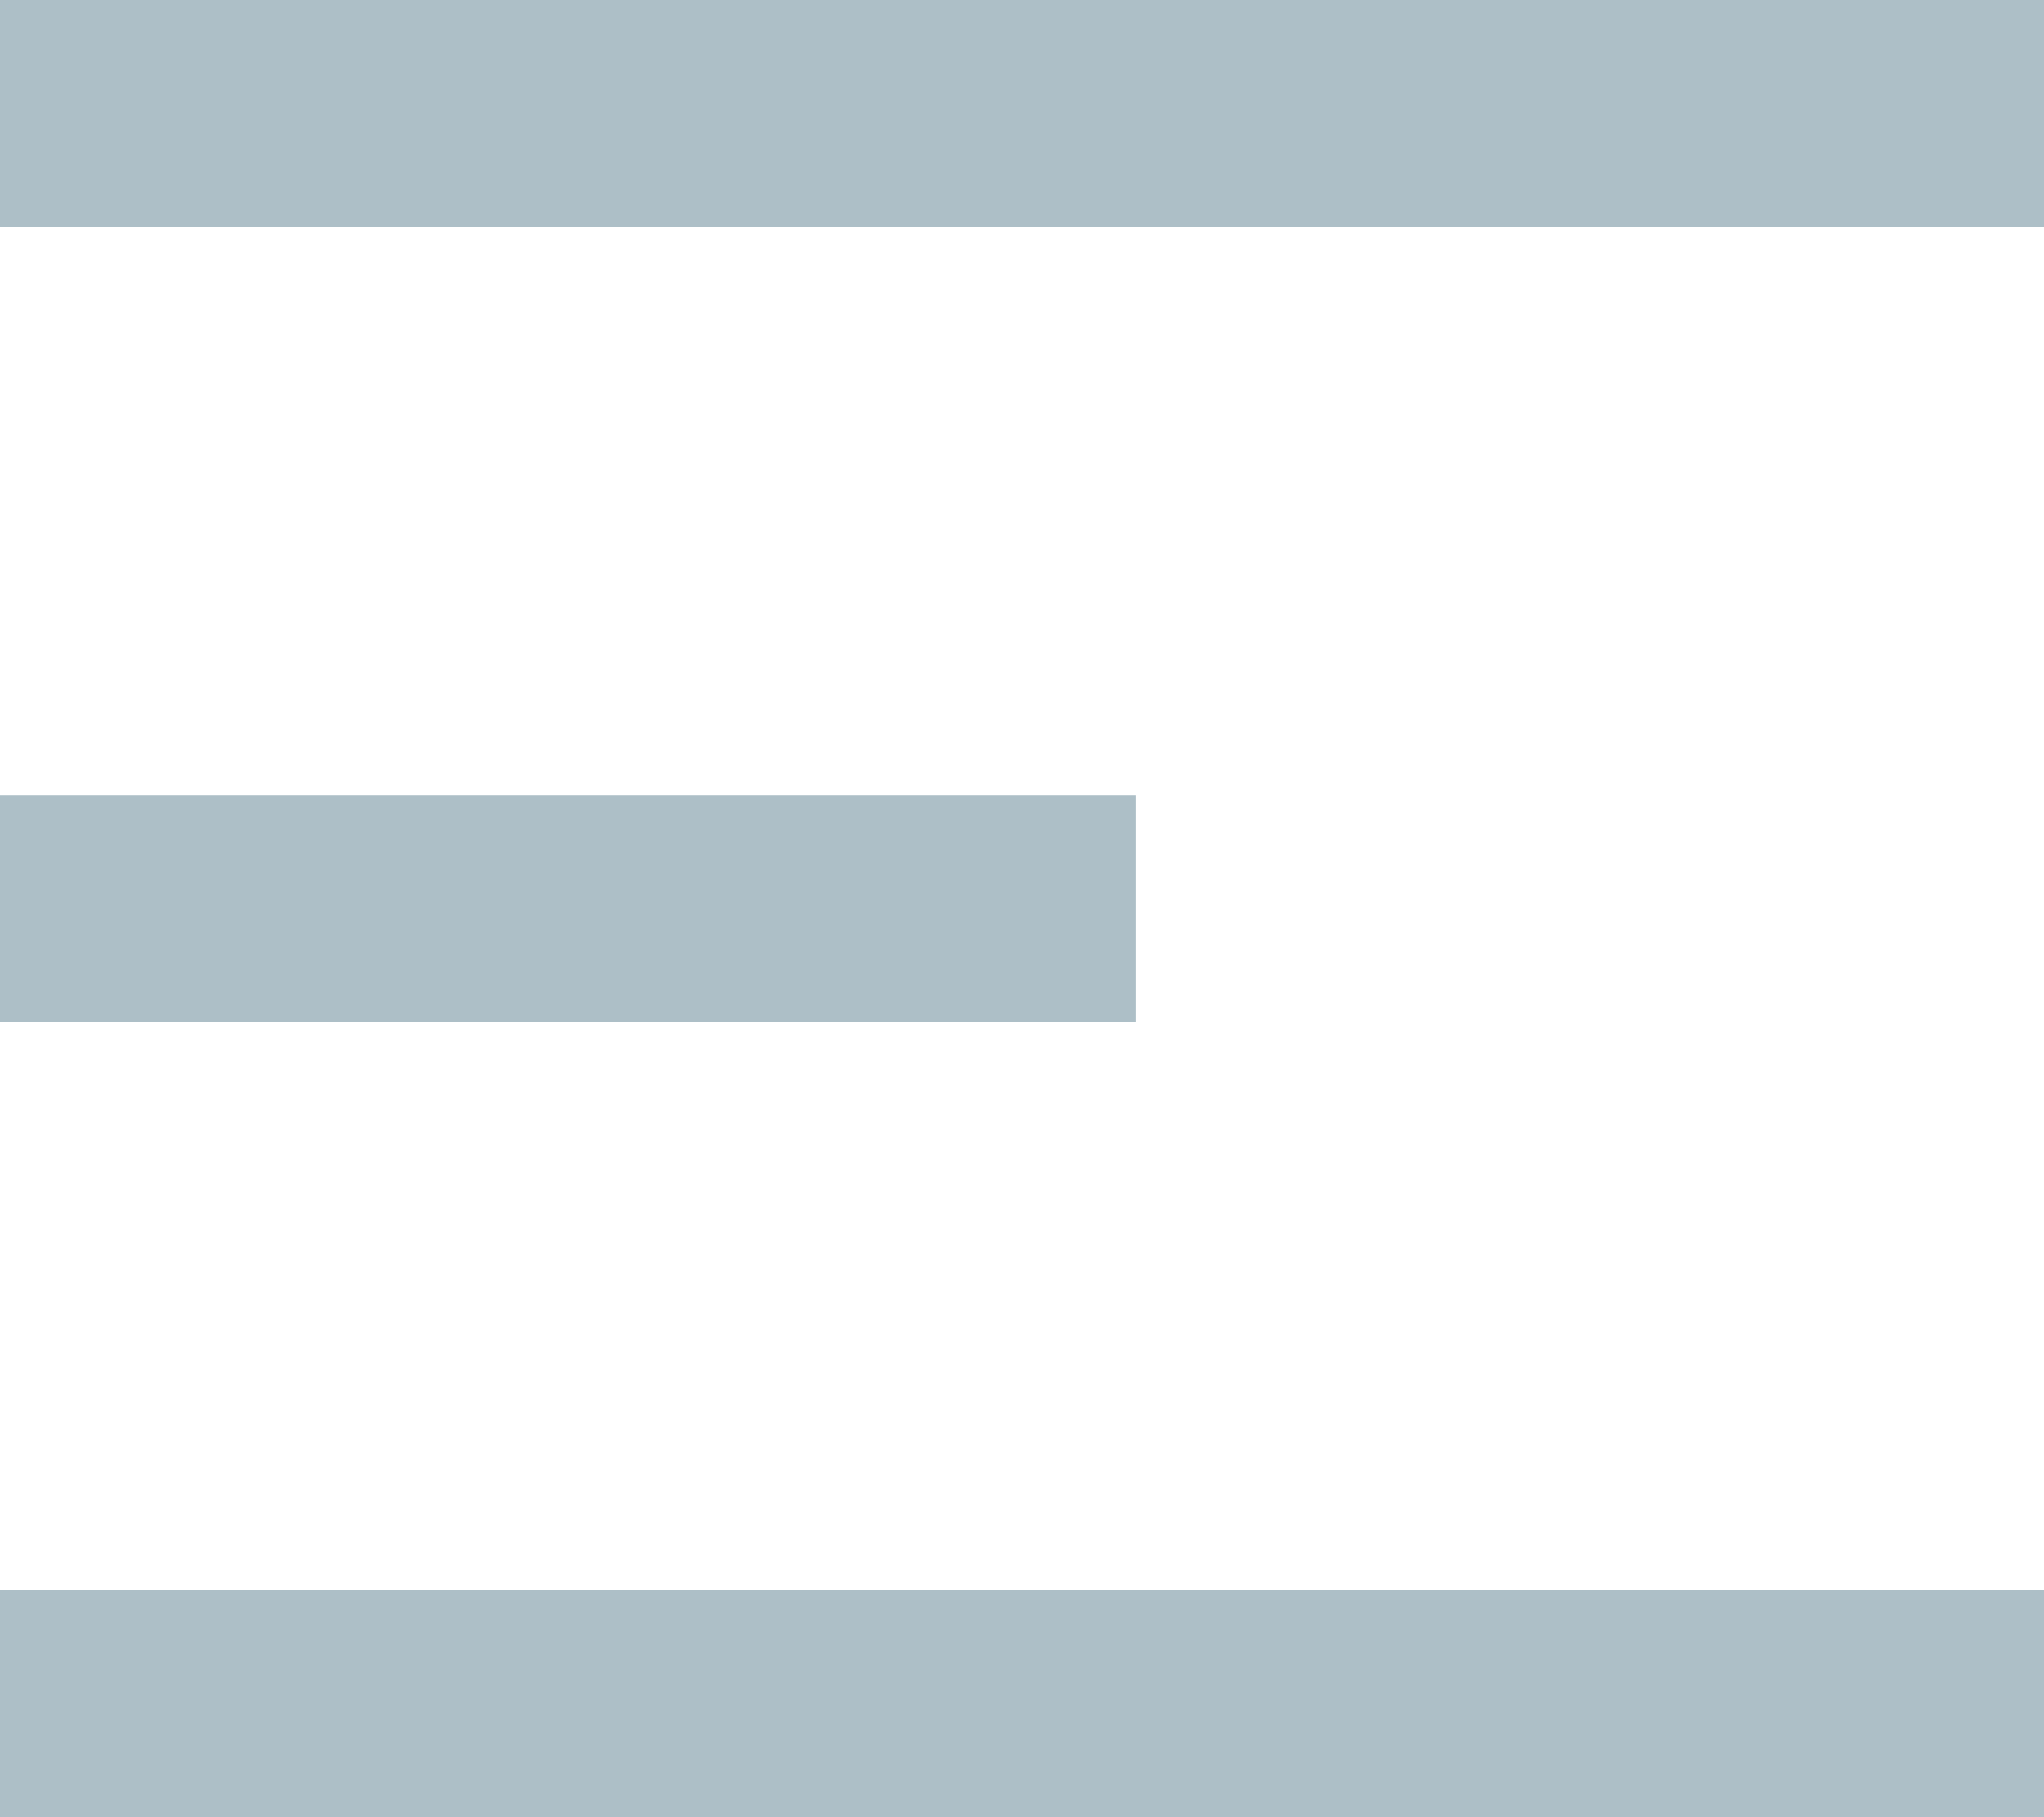 <?xml version="1.0" encoding="UTF-8"?>
<svg width="18px" height="16px" viewBox="0 0 18 16" version="1.1" xmlns="http://www.w3.org/2000/svg" xmlns:xlink="http://www.w3.org/1999/xlink">
    <!-- Generator: Sketch 52.3 (67297) - http://www.bohemiancoding.com/sketch -->
    <title>Group 5</title>
    <desc>Created with Sketch.</desc>
    <g id="Page-1" stroke="none" stroke-width="1" fill="none" fill-rule="evenodd">
        <g id="Employers-blocks" transform="translate(-1794, -218)" fill="#ADBFC7">
            <g id="Group-5" transform="translate(1794, 218)">
                <rect id="Rectangle" x="0" y="0" width="18" height="2"></rect>
                <rect id="Rectangle-Copy-2" x="0" y="7" width="10" height="2"></rect>
                <rect id="Rectangle-Copy-4" x="0" y="14" width="18" height="2"></rect>
            </g>
        </g>
    </g>
</svg>